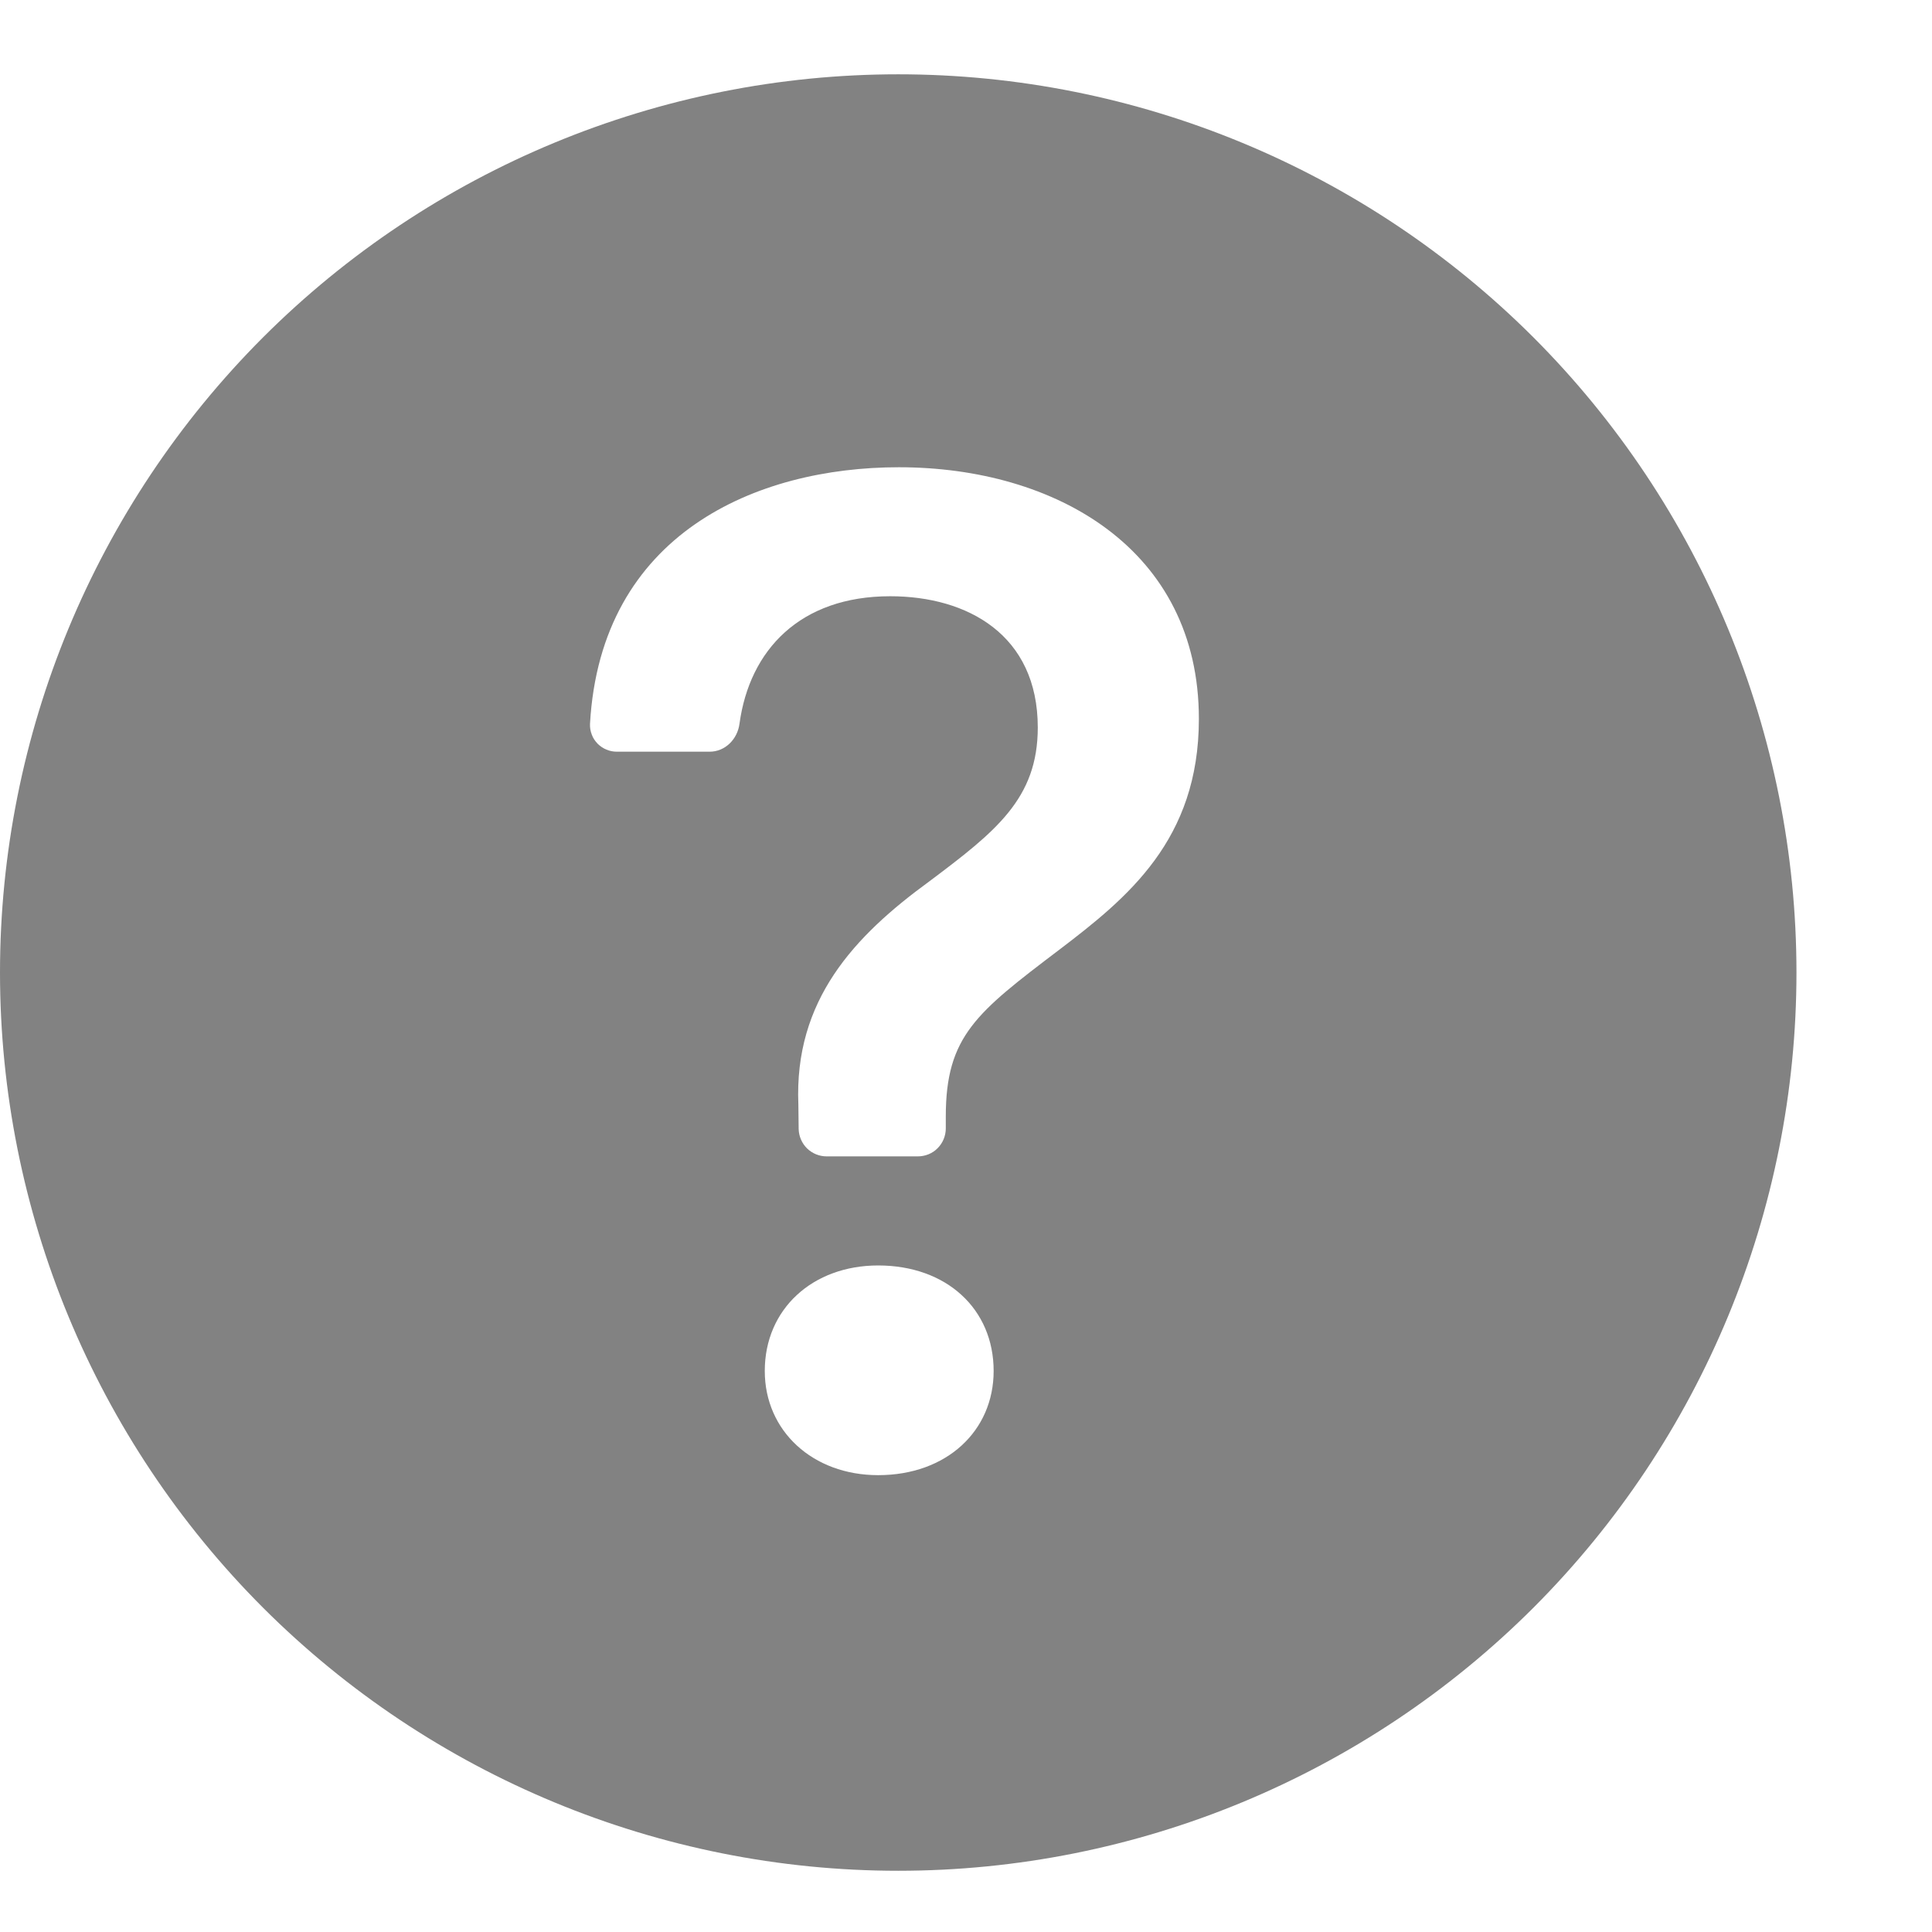 <svg width="13" height="13" viewBox="0 0 13 13" fill="none" xmlns="http://www.w3.org/2000/svg">
    <path d="M12.088 6.544C12.088 8.147 11.451 9.684 10.318 10.818C9.184 11.951 7.647 12.588 6.044 12.588C4.441 12.588 2.904 11.951 1.77 10.818C0.637 9.684 0 8.147 0 6.544C0 4.941 0.637 3.404 1.77 2.27C2.904 1.137 4.441 0.5 6.044 0.5C7.647 0.5 9.184 1.137 10.318 2.27C11.451 3.404 12.088 4.941 12.088 6.544ZM4.152 5.058H4.775C4.88 5.058 4.963 4.973 4.976 4.869C5.044 4.373 5.384 4.012 5.99 4.012C6.509 4.012 6.983 4.271 6.983 4.895C6.983 5.374 6.7 5.595 6.254 5.93C5.746 6.3 5.343 6.731 5.372 7.432L5.374 7.596C5.375 7.645 5.395 7.692 5.43 7.727C5.466 7.762 5.513 7.781 5.563 7.781H6.175C6.225 7.781 6.274 7.762 6.309 7.726C6.344 7.691 6.364 7.643 6.364 7.593V7.513C6.364 6.971 6.571 6.813 7.127 6.391C7.587 6.041 8.067 5.652 8.067 4.837C8.067 3.696 7.103 3.144 6.048 3.144C5.091 3.144 4.042 3.59 3.97 4.871C3.969 4.896 3.973 4.92 3.982 4.943C3.99 4.966 4.004 4.986 4.021 5.004C4.038 5.021 4.058 5.035 4.081 5.044C4.104 5.054 4.128 5.058 4.152 5.058ZM5.909 9.926C6.37 9.926 6.686 9.628 6.686 9.225C6.686 8.808 6.369 8.515 5.909 8.515C5.468 8.515 5.146 8.808 5.146 9.225C5.146 9.628 5.468 9.926 5.909 9.926H5.909Z"
          fill="#4E4E4E" fill-opacity="0.7"/>
</svg>
